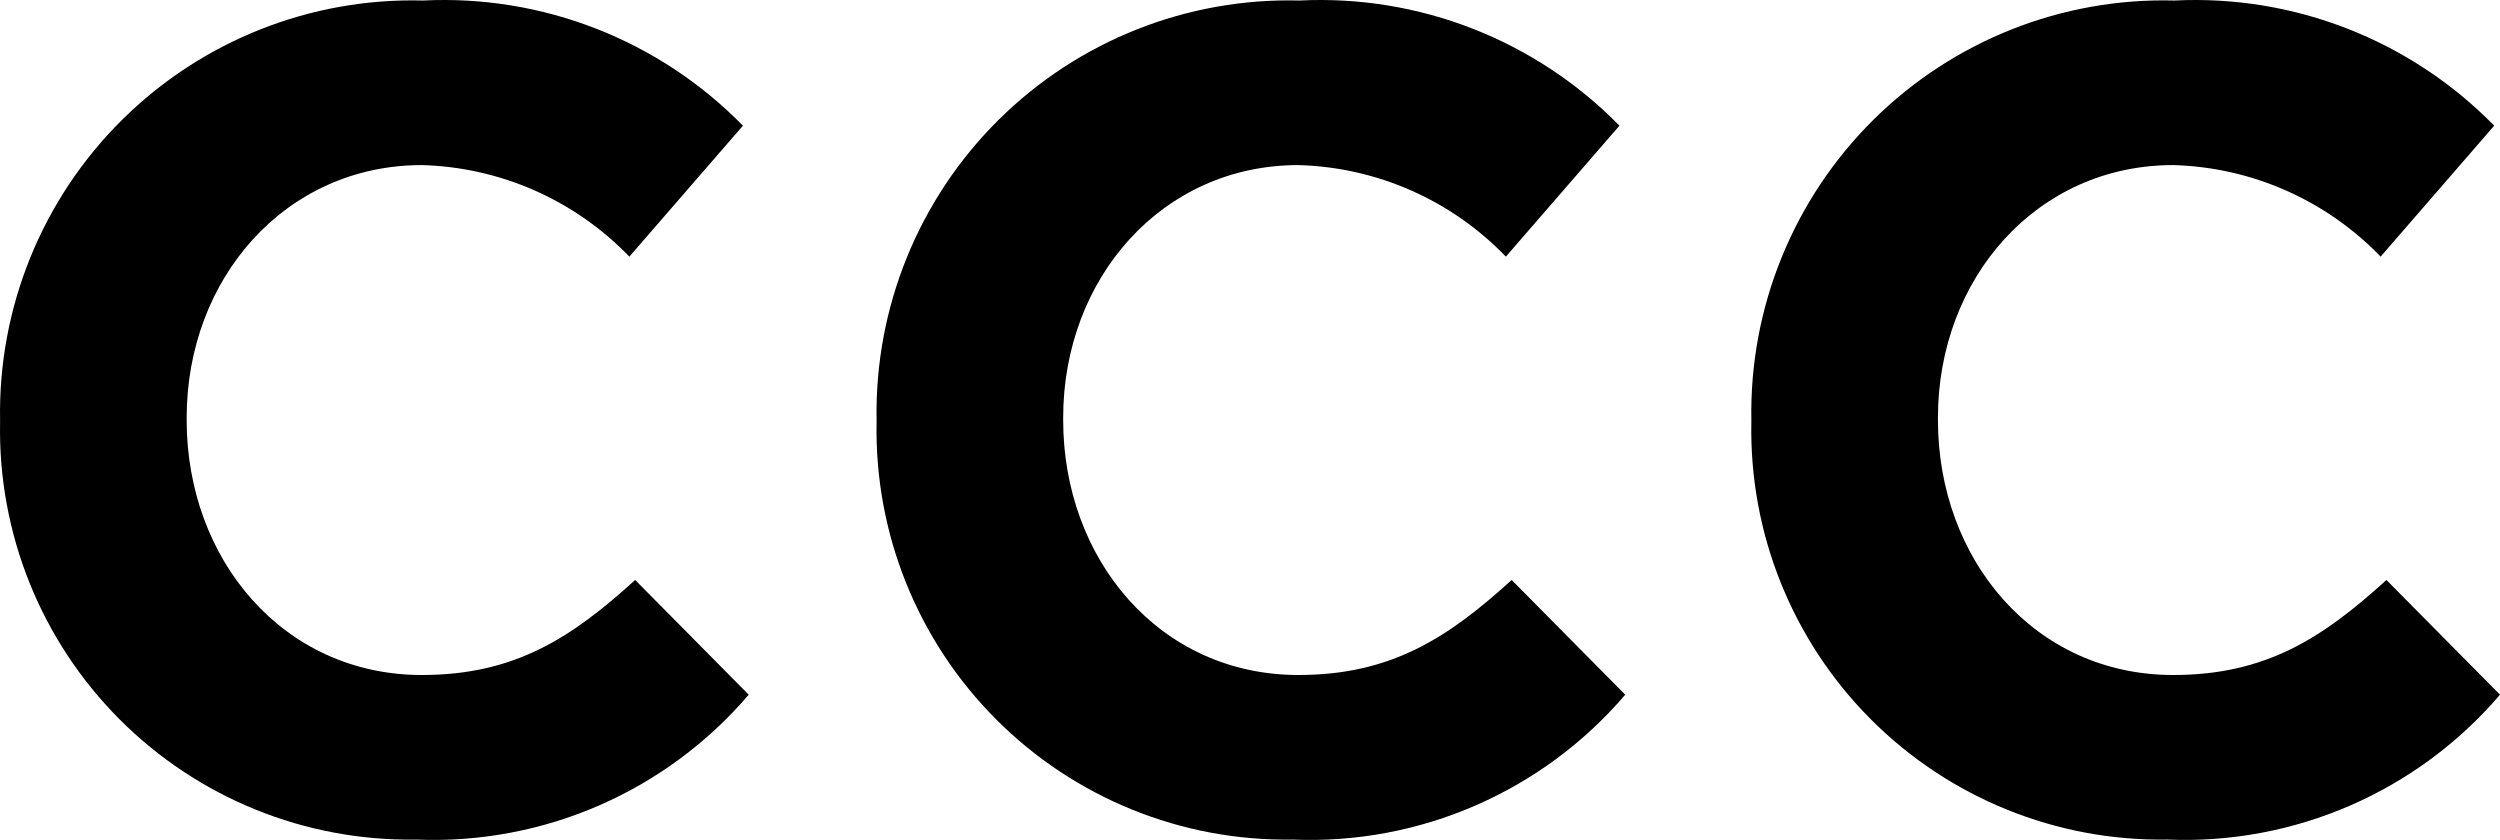 <svg id="CCC" width="500" height="167.986" viewBox="0 0 500 167.986" version="1.1" xml:space="preserve" xmlns:xlink="http://www.w3.org/1999/xlink" xmlns="http://www.w3.org/2000/svg" xmlns:svg="http://www.w3.org/2000/svg">
	<path id="C" style="fill:#000000;stroke:#000000;stroke-width:0" d="M 0.015,84.472 V 84.008 C -0.387,61.513 8.421,39.831 24.395,23.988 40.37,8.145 62.124,-0.483 84.615,0.104 108.538,-1.089 131.826,8.024 148.586,25.136 L 125.871,51.327 C 114.978,40.02 100.078,33.444 84.383,33.017 c -27.35,0 -47.051,22.714 -47.051,50.528 v 0.463 c 0,27.814 19.237,50.992 47.051,50.992 18.542,0 29.9,-7.417 42.647,-19.006 l 22.715,22.946 C 133.196,158.299 108.67,168.982 83.224,167.913 61.007,168.273 39.597,159.59 23.906,143.856 8.216,128.122 -0.407,106.688 0.015,84.472 Z" />
	<path id="C" style="fill:#000000;stroke:#000000;stroke-width:0" d="M 175.317,84.472 V 84.008 C 174.916,61.513 183.723,39.831 199.698,23.988 215.672,8.145 237.426,-0.483 259.917,0.104 283.84,-1.089 307.128,8.024 323.888,25.136 L 301.174,51.327 C 290.28,40.02 275.381,33.444 259.685,33.017 c -27.35,0 -47.051,22.714 -47.051,50.528 v 0.463 c 0,27.814 19.237,50.992 47.051,50.992 18.542,0 29.9,-7.417 42.647,-19.006 l 22.714,22.946 c -16.548,19.359 -41.074,30.042 -66.52,28.973 -22.217,0.36 -43.628,-8.323 -59.318,-24.057 -15.69,-15.734 -24.314,-37.168 -23.892,-59.385 z" />
	<path id="C" style="fill:#000000;stroke:#000000;stroke-width:0" d="M 350.27,84.472 V 84.008 C 349.869,61.513 358.676,39.831 374.651,23.988 390.625,8.145 412.379,-0.483 434.87,0.104 458.793,-1.089 482.081,8.024 498.841,25.136 l -22.715,26.191 C 465.233,40.02 450.333,33.444 434.638,33.017 c -27.35,0 -47.051,22.714 -47.051,50.528 v 0.463 c 0,27.814 19.237,50.992 47.051,50.992 18.542,0 29.9,-7.417 42.647,-19.006 L 500,138.94 c -16.549,19.359 -41.075,30.042 -66.521,28.973 -22.217,0.36 -43.627,-8.323 -59.318,-24.057 -15.69,-15.734 -24.314,-37.168 -23.892,-59.384 z" />
</svg>
